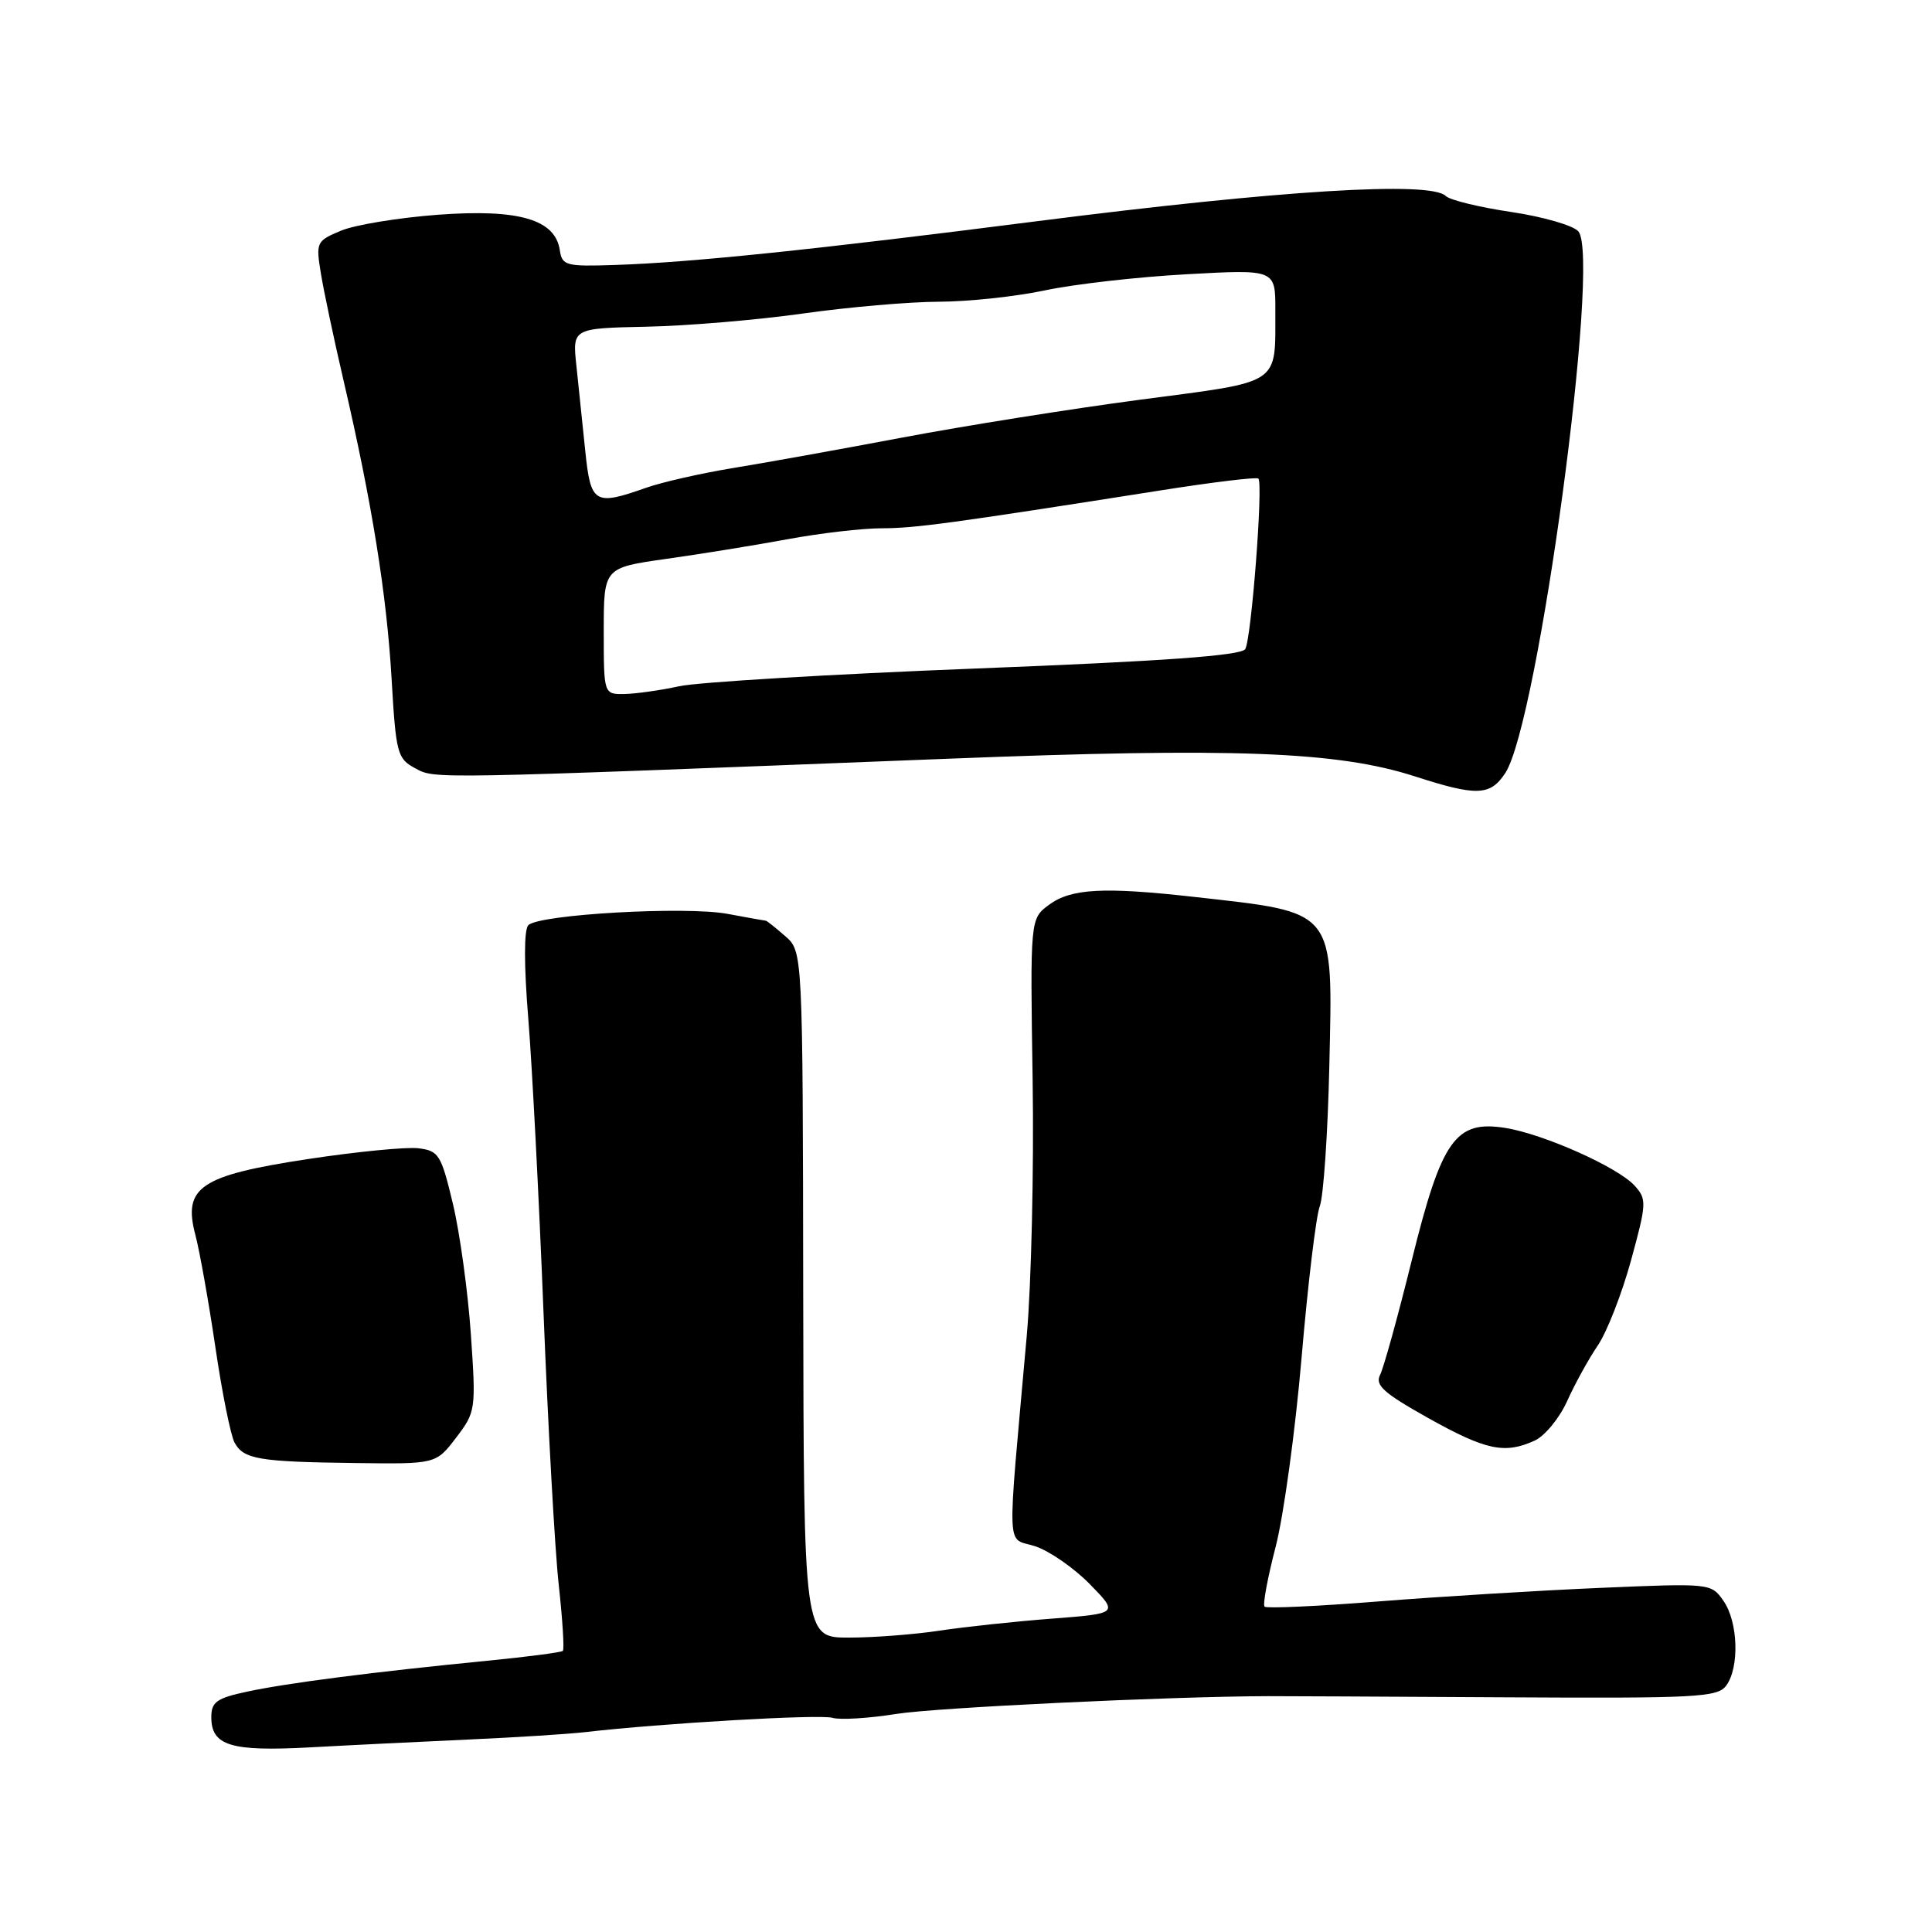 <?xml version="1.0" encoding="UTF-8" standalone="no"?>
<!DOCTYPE svg PUBLIC "-//W3C//DTD SVG 1.1//EN" "http://www.w3.org/Graphics/SVG/1.1/DTD/svg11.dtd" >
<svg xmlns="http://www.w3.org/2000/svg" xmlns:xlink="http://www.w3.org/1999/xlink" version="1.1" viewBox="0 0 256 256">
 <g >
 <path fill="currentColor"
d=" M 62.00 230.50 C 68.33 230.22 75.30 229.77 77.50 229.52 C 87.56 228.35 108.68 227.12 110.30 227.62 C 111.29 227.92 115.11 227.69 118.80 227.10 C 124.11 226.26 154.88 224.79 168.00 224.75 C 169.38 224.74 183.32 224.81 198.99 224.90 C 224.92 225.05 227.59 224.91 228.74 223.34 C 230.51 220.92 230.31 214.88 228.36 212.11 C 226.74 209.79 226.62 209.78 212.11 210.40 C 204.08 210.74 190.87 211.55 182.76 212.19 C 174.66 212.84 167.82 213.15 167.56 212.89 C 167.30 212.64 167.96 209.07 169.03 204.96 C 170.09 200.86 171.64 189.56 172.47 179.85 C 173.30 170.14 174.38 161.13 174.88 159.83 C 175.37 158.52 175.94 150.20 176.14 141.33 C 176.61 120.26 177.18 120.98 158.20 118.84 C 146.23 117.50 141.92 117.73 139.00 119.89 C 136.50 121.74 136.50 121.74 136.83 143.12 C 137.01 154.88 136.66 170.12 136.05 177.00 C 133.41 206.71 133.28 203.61 137.18 204.89 C 139.07 205.52 142.33 207.78 144.42 209.92 C 148.21 213.80 148.21 213.80 139.36 214.48 C 134.49 214.85 127.80 215.57 124.50 216.07 C 121.20 216.57 115.80 216.99 112.50 216.99 C 106.50 217.00 106.50 217.00 106.43 171.53 C 106.37 126.05 106.37 126.05 104.03 124.03 C 102.75 122.91 101.60 122.00 101.48 122.00 C 101.37 122.00 99.07 121.59 96.39 121.09 C 90.83 120.06 71.44 121.16 70.01 122.59 C 69.42 123.18 69.42 127.84 70.00 134.96 C 70.51 141.24 71.42 158.78 72.02 173.94 C 72.62 189.10 73.52 205.30 74.03 209.94 C 74.54 214.58 74.79 218.55 74.58 218.75 C 74.38 218.95 69.78 219.55 64.36 220.08 C 49.50 221.54 38.04 223.01 32.75 224.15 C 28.71 225.01 28.00 225.52 28.00 227.53 C 28.00 231.31 30.56 232.10 41.00 231.54 C 46.23 231.25 55.67 230.79 62.00 230.50 Z  M 60.43 190.51 C 63.04 187.08 63.08 186.82 62.39 176.76 C 62.00 171.12 60.93 163.35 60.01 159.50 C 58.45 152.97 58.14 152.48 55.42 152.15 C 53.81 151.96 47.21 152.61 40.75 153.59 C 26.51 155.76 24.21 157.31 25.89 163.64 C 26.45 165.76 27.64 172.43 28.53 178.45 C 29.41 184.47 30.56 190.17 31.07 191.13 C 32.26 193.36 34.25 193.70 47.13 193.86 C 57.76 194.00 57.76 194.00 60.43 190.51 Z  M 203.35 190.89 C 204.70 190.27 206.63 187.92 207.65 185.66 C 208.67 183.40 210.49 180.08 211.71 178.29 C 212.93 176.49 214.91 171.42 216.12 167.01 C 218.19 159.44 218.22 158.90 216.60 157.11 C 214.38 154.66 204.57 150.28 199.48 149.46 C 192.85 148.40 191.03 150.98 187.06 167.02 C 185.23 174.43 183.34 181.25 182.87 182.18 C 182.17 183.54 183.34 184.59 189.25 187.90 C 196.90 192.17 199.37 192.70 203.35 190.89 Z  M 199.46 102.43 C 203.82 95.76 212.13 34.27 209.15 30.67 C 208.49 29.88 204.48 28.72 200.25 28.09 C 196.01 27.46 192.11 26.51 191.57 25.97 C 189.57 23.97 169.65 25.20 137.50 29.30 C 107.87 33.09 91.59 34.78 81.50 35.11 C 74.98 35.33 74.48 35.19 74.18 33.16 C 73.58 29.08 68.77 27.67 58.10 28.45 C 52.86 28.84 47.05 29.79 45.20 30.56 C 41.92 31.93 41.84 32.10 42.52 36.24 C 42.90 38.58 44.26 45.00 45.54 50.50 C 49.28 66.57 51.24 78.76 51.89 89.97 C 52.46 99.83 52.65 100.53 55.00 101.79 C 57.69 103.23 56.15 103.26 125.50 100.54 C 163.46 99.04 177.22 99.56 187.50 102.88 C 195.70 105.53 197.47 105.46 199.46 102.43 Z  M 80.00 83.62 C 80.00 75.23 80.00 75.23 88.25 74.06 C 92.79 73.42 100.04 72.25 104.36 71.45 C 108.68 70.65 114.29 70.00 116.82 70.00 C 121.21 70.00 125.96 69.36 153.92 64.96 C 160.75 63.88 166.52 63.19 166.74 63.41 C 167.40 64.07 165.81 84.69 165.00 86.01 C 164.46 86.87 154.23 87.61 129.37 88.58 C 110.19 89.33 92.47 90.39 90.00 90.93 C 87.53 91.47 84.26 91.93 82.75 91.96 C 80.00 92.00 80.00 92.00 80.00 83.62 Z  M 77.55 59.75 C 77.20 56.31 76.67 51.25 76.38 48.50 C 75.84 43.50 75.84 43.50 85.67 43.29 C 91.08 43.18 100.42 42.39 106.42 41.54 C 112.43 40.69 120.53 39.99 124.42 39.98 C 128.32 39.97 134.65 39.29 138.50 38.47 C 142.35 37.65 150.79 36.69 157.25 36.34 C 169.00 35.69 169.00 35.69 168.99 41.10 C 168.96 51.15 169.99 50.47 151.17 52.95 C 142.00 54.16 127.75 56.43 119.50 57.99 C 111.25 59.55 101.13 61.37 97.00 62.04 C 92.88 62.72 87.76 63.88 85.62 64.63 C 78.77 67.05 78.27 66.75 77.55 59.75 Z "/>
</g>
</svg>